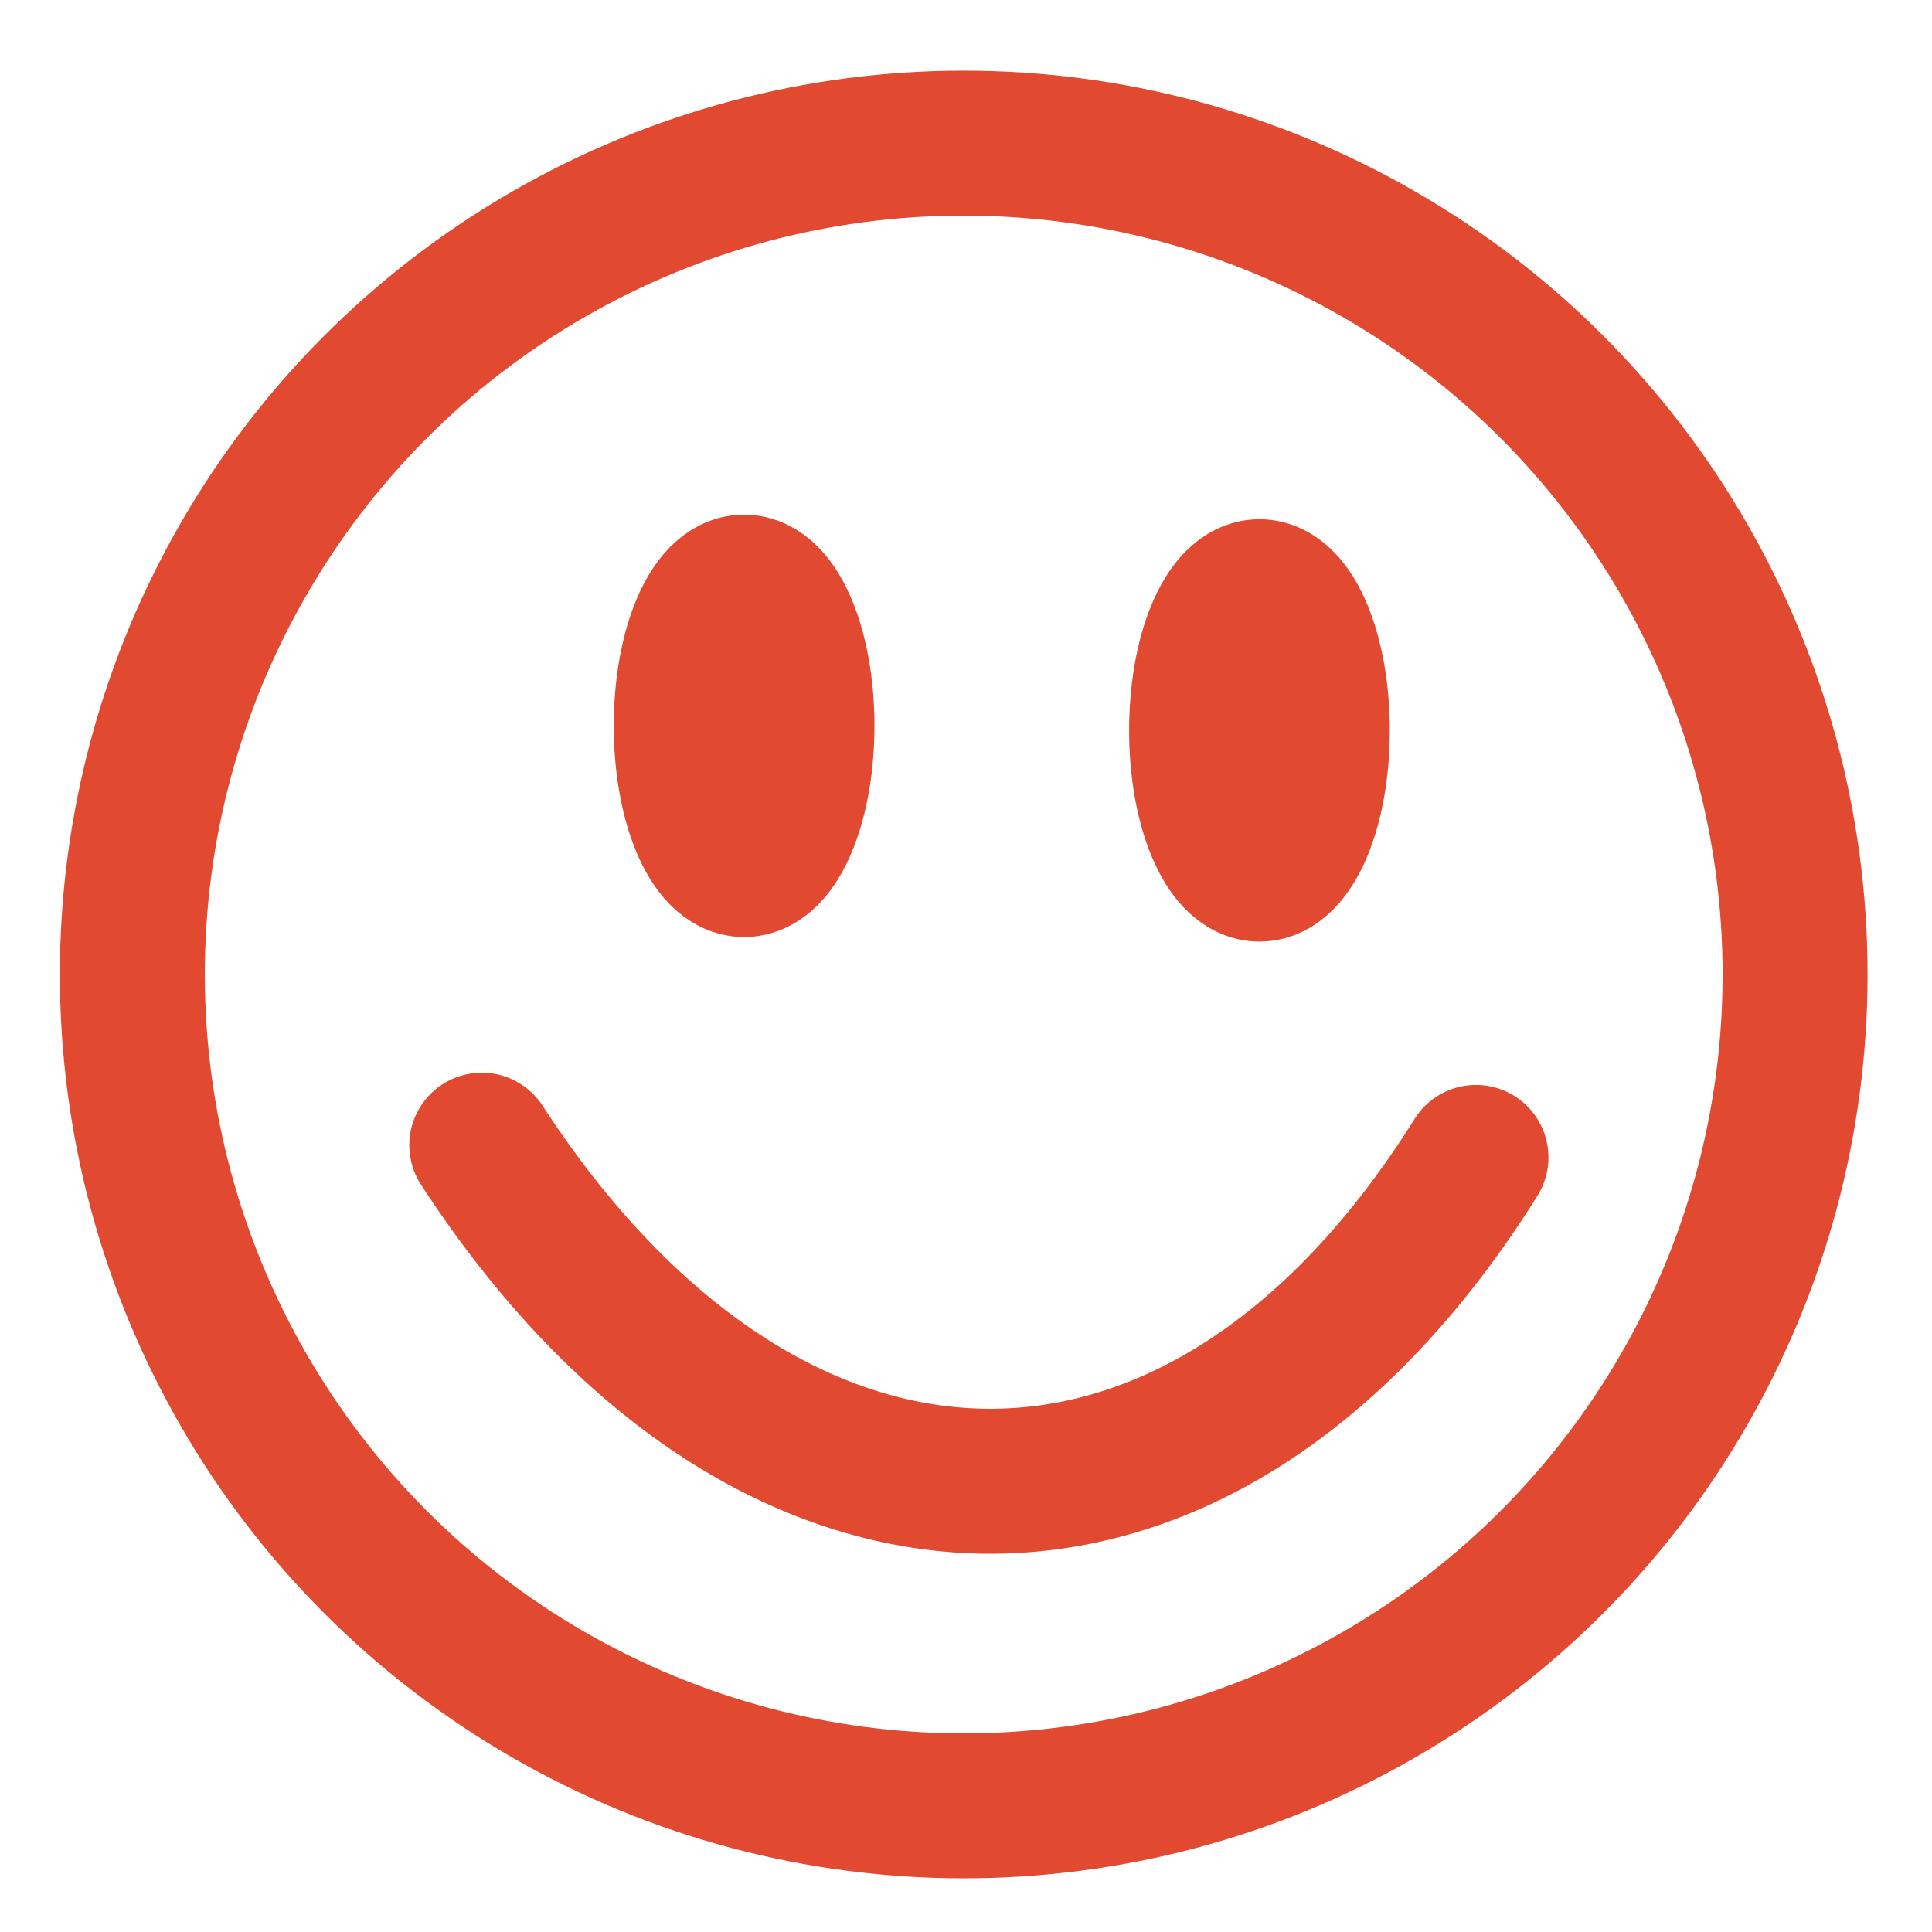 <?xml version="1.0" encoding="UTF-8" standalone="no"?>
<!-- Created with Inkscape (http://www.inkscape.org/) -->

<svg
   xmlns:dc="http://purl.org/dc/elements/1.1/"
   xmlns:cc="http://creativecommons.org/ns#"
   xmlns:rdf="http://www.w3.org/1999/02/22-rdf-syntax-ns#"
   xmlns:svg="http://www.w3.org/2000/svg"
   xmlns="http://www.w3.org/2000/svg"
   xmlns:sodipodi="http://sodipodi.sourceforge.net/DTD/sodipodi-0.dtd"
   xmlns:inkscape="http://www.inkscape.org/namespaces/inkscape"
   width="40"
   height="40"
   viewBox="0 0 10.583 10.583"
   version="1.1"
   id="svg8"
   inkscape:version="0.92.4 (unknown)"
   sodipodi:docname="smile.svg"
   inkscape:export-filename="/home/yura2883/www/hackaton/public/img/smile.png"
   inkscape:export-xdpi="96"
   inkscape:export-ydpi="96">
  <defs
     id="defs2" />
  <sodipodi:namedview
     id="base"
     pagecolor="#ffffff"
     bordercolor="#666666"
     borderopacity="1.0"
     inkscape:pageopacity="0.0"
     inkscape:pageshadow="2"
     inkscape:zoom="15.839192"
     inkscape:cx="12.692676"
     inkscape:cy="15.892452"
     inkscape:document-units="mm"
     inkscape:current-layer="layer1"
     showgrid="false"
     units="px"
     inkscape:window-width="1920"
     inkscape:window-height="1003"
     inkscape:window-x="0"
     inkscape:window-y="0"
     inkscape:window-maximized="1" />
  <g
     inkscape:label="Layer 1"
     inkscape:groupmode="layer"
     id="layer1"
     transform="translate(0,-286.417)">
    <circle
       style="fill:none;fill-opacity:0.99;stroke:#e14931;stroke-width:0.794;stroke-miterlimit:4;stroke-dasharray:none;stroke-dashoffset:0;stroke-opacity:1"
       id="path4747"
       cx="5.279"
       cy="291.755"
       r="4.554" />
    <path
       style="fill:none;stroke:#e14931;stroke-width:0.794;stroke-linecap:round;stroke-linejoin:miter;stroke-miterlimit:4;stroke-dasharray:none;stroke-opacity:1"
       d="m 2.639,292.69 c 1.57,2.414 3.942,2.472 5.446,0.067"
       id="path4749"
       inkscape:connector-curvature="0"
       sodipodi:nodetypes="cc" />
    <ellipse
       style="fill:none;fill-opacity:0.99;stroke:#e14931;stroke-width:0.794;stroke-linecap:round;stroke-miterlimit:4;stroke-dasharray:none;stroke-dashoffset:0;stroke-opacity:1"
       id="path4751"
       cx="4.076"
       cy="290.393"
       rx="0.317"
       ry="0.76" />
    <ellipse
       style="fill:none;fill-opacity:0.99;stroke:#e14931;stroke-width:0.794;stroke-linecap:round;stroke-miterlimit:4;stroke-dasharray:none;stroke-dashoffset:0;stroke-opacity:1"
       id="path4751-3"
       cx="6.899"
       cy="290.418"
       rx="0.317"
       ry="0.76" />
  </g>
</svg>
